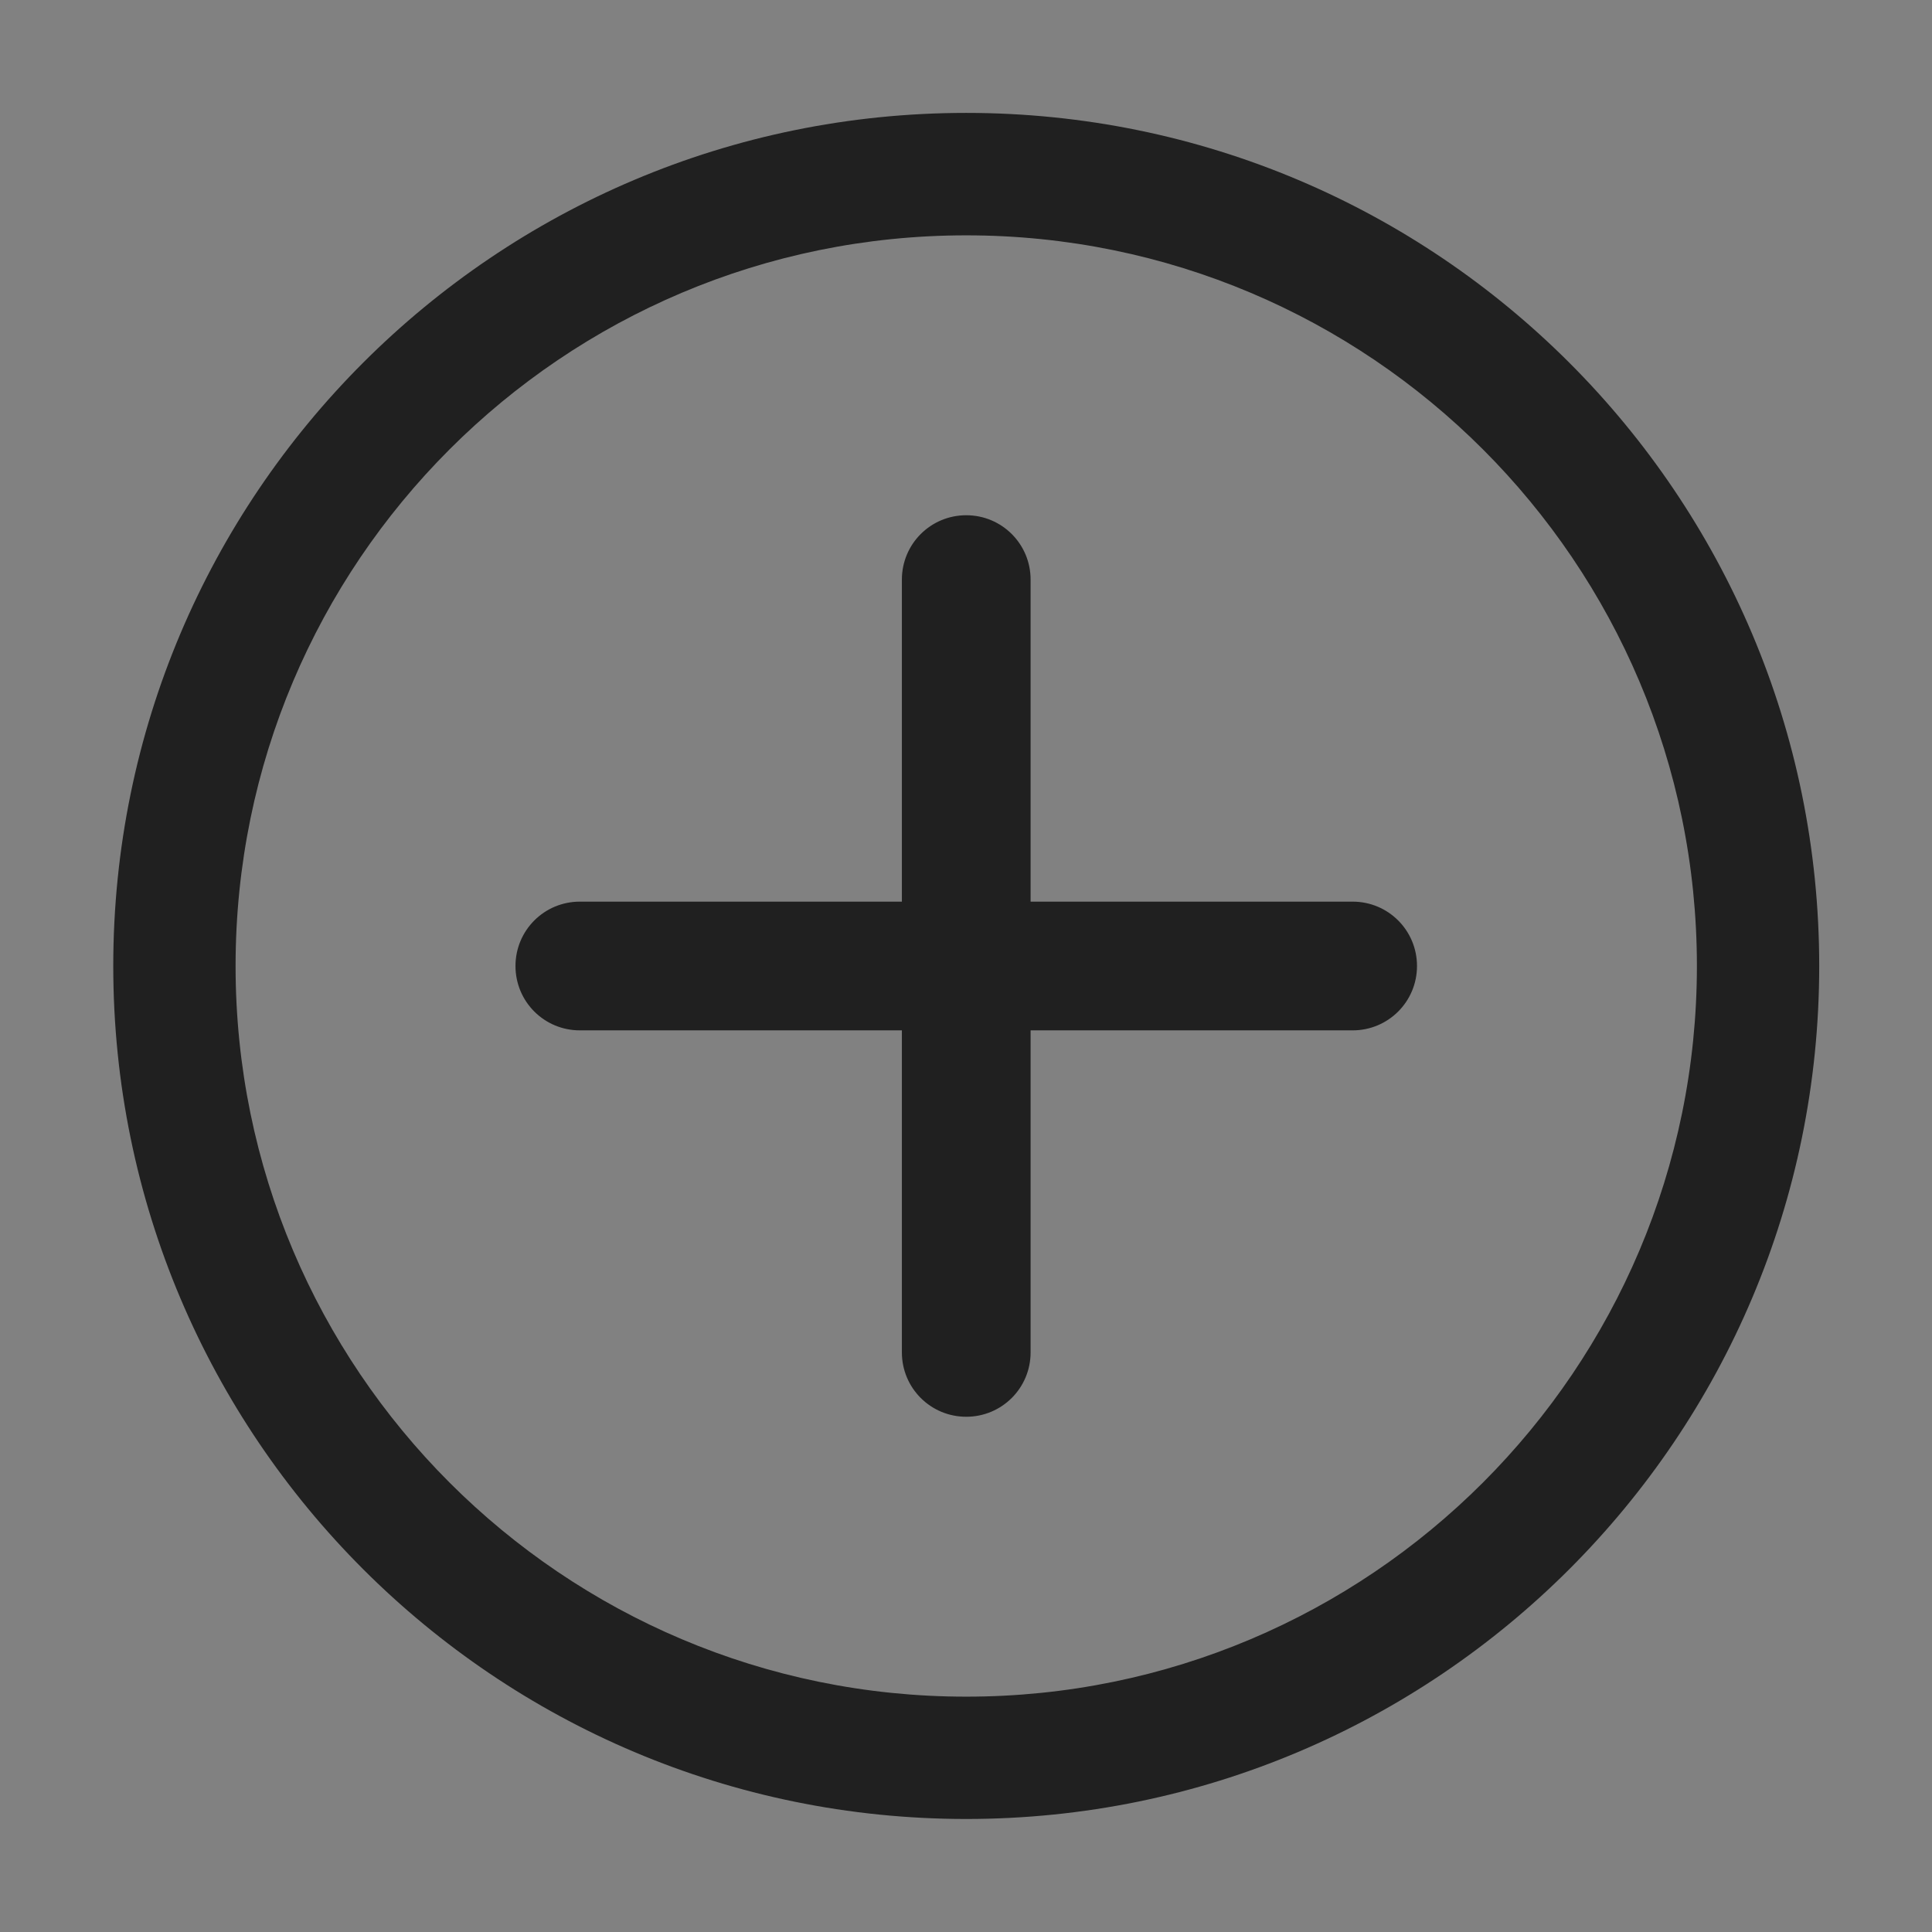 <svg xmlns="http://www.w3.org/2000/svg" width="16" height="16" viewBox="0 0 16 16" fill="none">
  <rect x="0" y="0" width="16" height="16" fill="#808080" stroke="none"/>
  <rect width="16" height="16" fill="white" fill-opacity="0.01"/>
  <path fill-rule="evenodd" clip-rule="evenodd" d="M8.002 0.935C4.1 0.935 0.938 4.098 0.938 8C0.938 11.901 4.1 15.064 8.002 15.064C11.903 15.064 15.066 11.901 15.066 8C15.066 4.098 11.903 0.935 8.002 0.935ZM1.951 8C1.951 4.658 4.66 1.949 8.002 1.949C11.344 1.949 14.053 4.658 14.053 8C14.053 11.341 11.344 14.051 8.002 14.051C4.66 14.051 1.951 11.341 1.951 8ZM8.002 4.267C8.297 4.267 8.535 4.505 8.535 4.8V7.467H11.202C11.497 7.467 11.735 7.705 11.735 8C11.735 8.295 11.497 8.533 11.202 8.533H8.535V11.2C8.535 11.495 8.297 11.733 8.002 11.733C7.707 11.733 7.469 11.495 7.469 11.2V8.533H4.802C4.507 8.533 4.269 8.295 4.269 8C4.269 7.705 4.507 7.467 4.802 7.467H7.469V4.8C7.469 4.505 7.707 4.267 8.002 4.267Z" fill="#202020"/>
</svg>